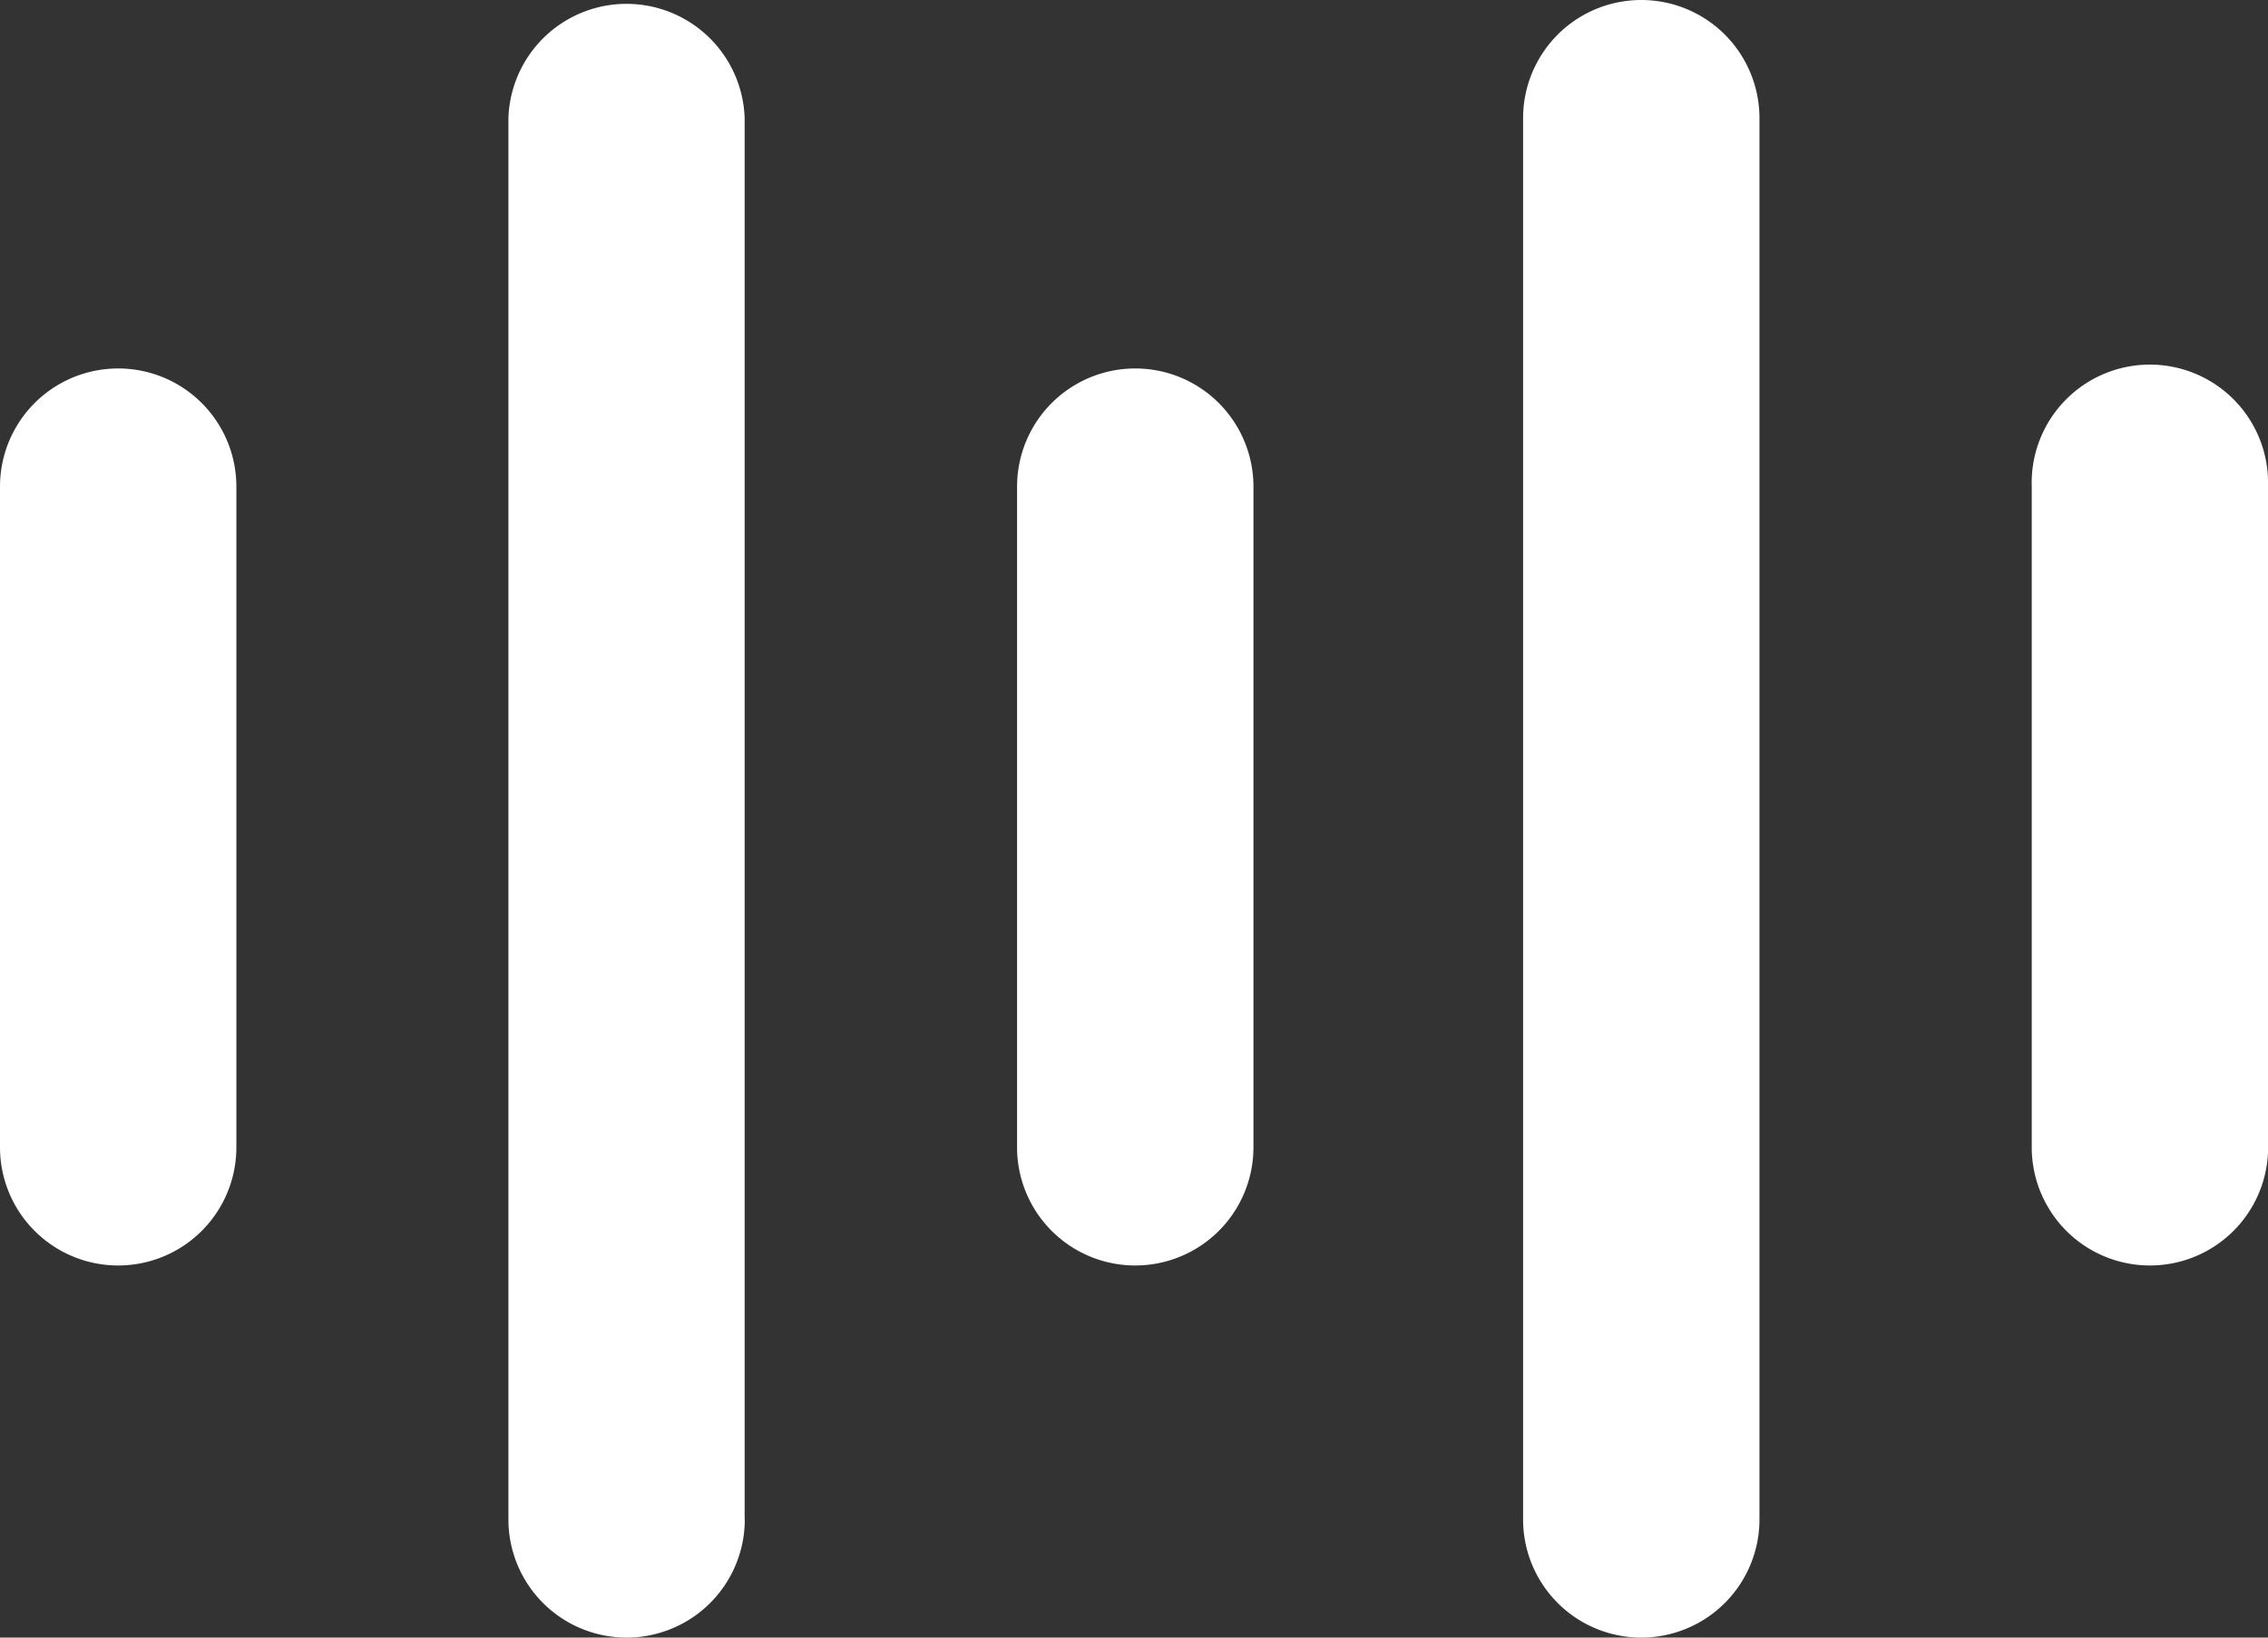 <svg width="18" height="13" viewBox="0 0 18 13" fill="none" xmlns="http://www.w3.org/2000/svg">
    <rect x="0" y="0" width="18" height="13" fill="#333333" stroke="none"/>
    <path d="M9.948 9.11V3.863a.938.938 0 1 0-1.876 0v5.245a.938.938 0 1 0 1.876 0zM5.91 12.062V.938a.938.938 0 0 0-1.875 0v11.124a.938.938 0 1 0 1.876 0zM18 9.11V3.863a.938.938 0 1 0-1.875 0v5.245a.938.938 0 1 0 1.876 0zM13.964 12.062V.938a.938.938 0 1 0-1.876 0v11.124a.938.938 0 1 0 1.876 0zM1.876 9.11V3.863a.938.938 0 1 0-1.876 0v5.245a.938.938 0 1 0 1.876 0z" fill="#fff"/>
</svg>
